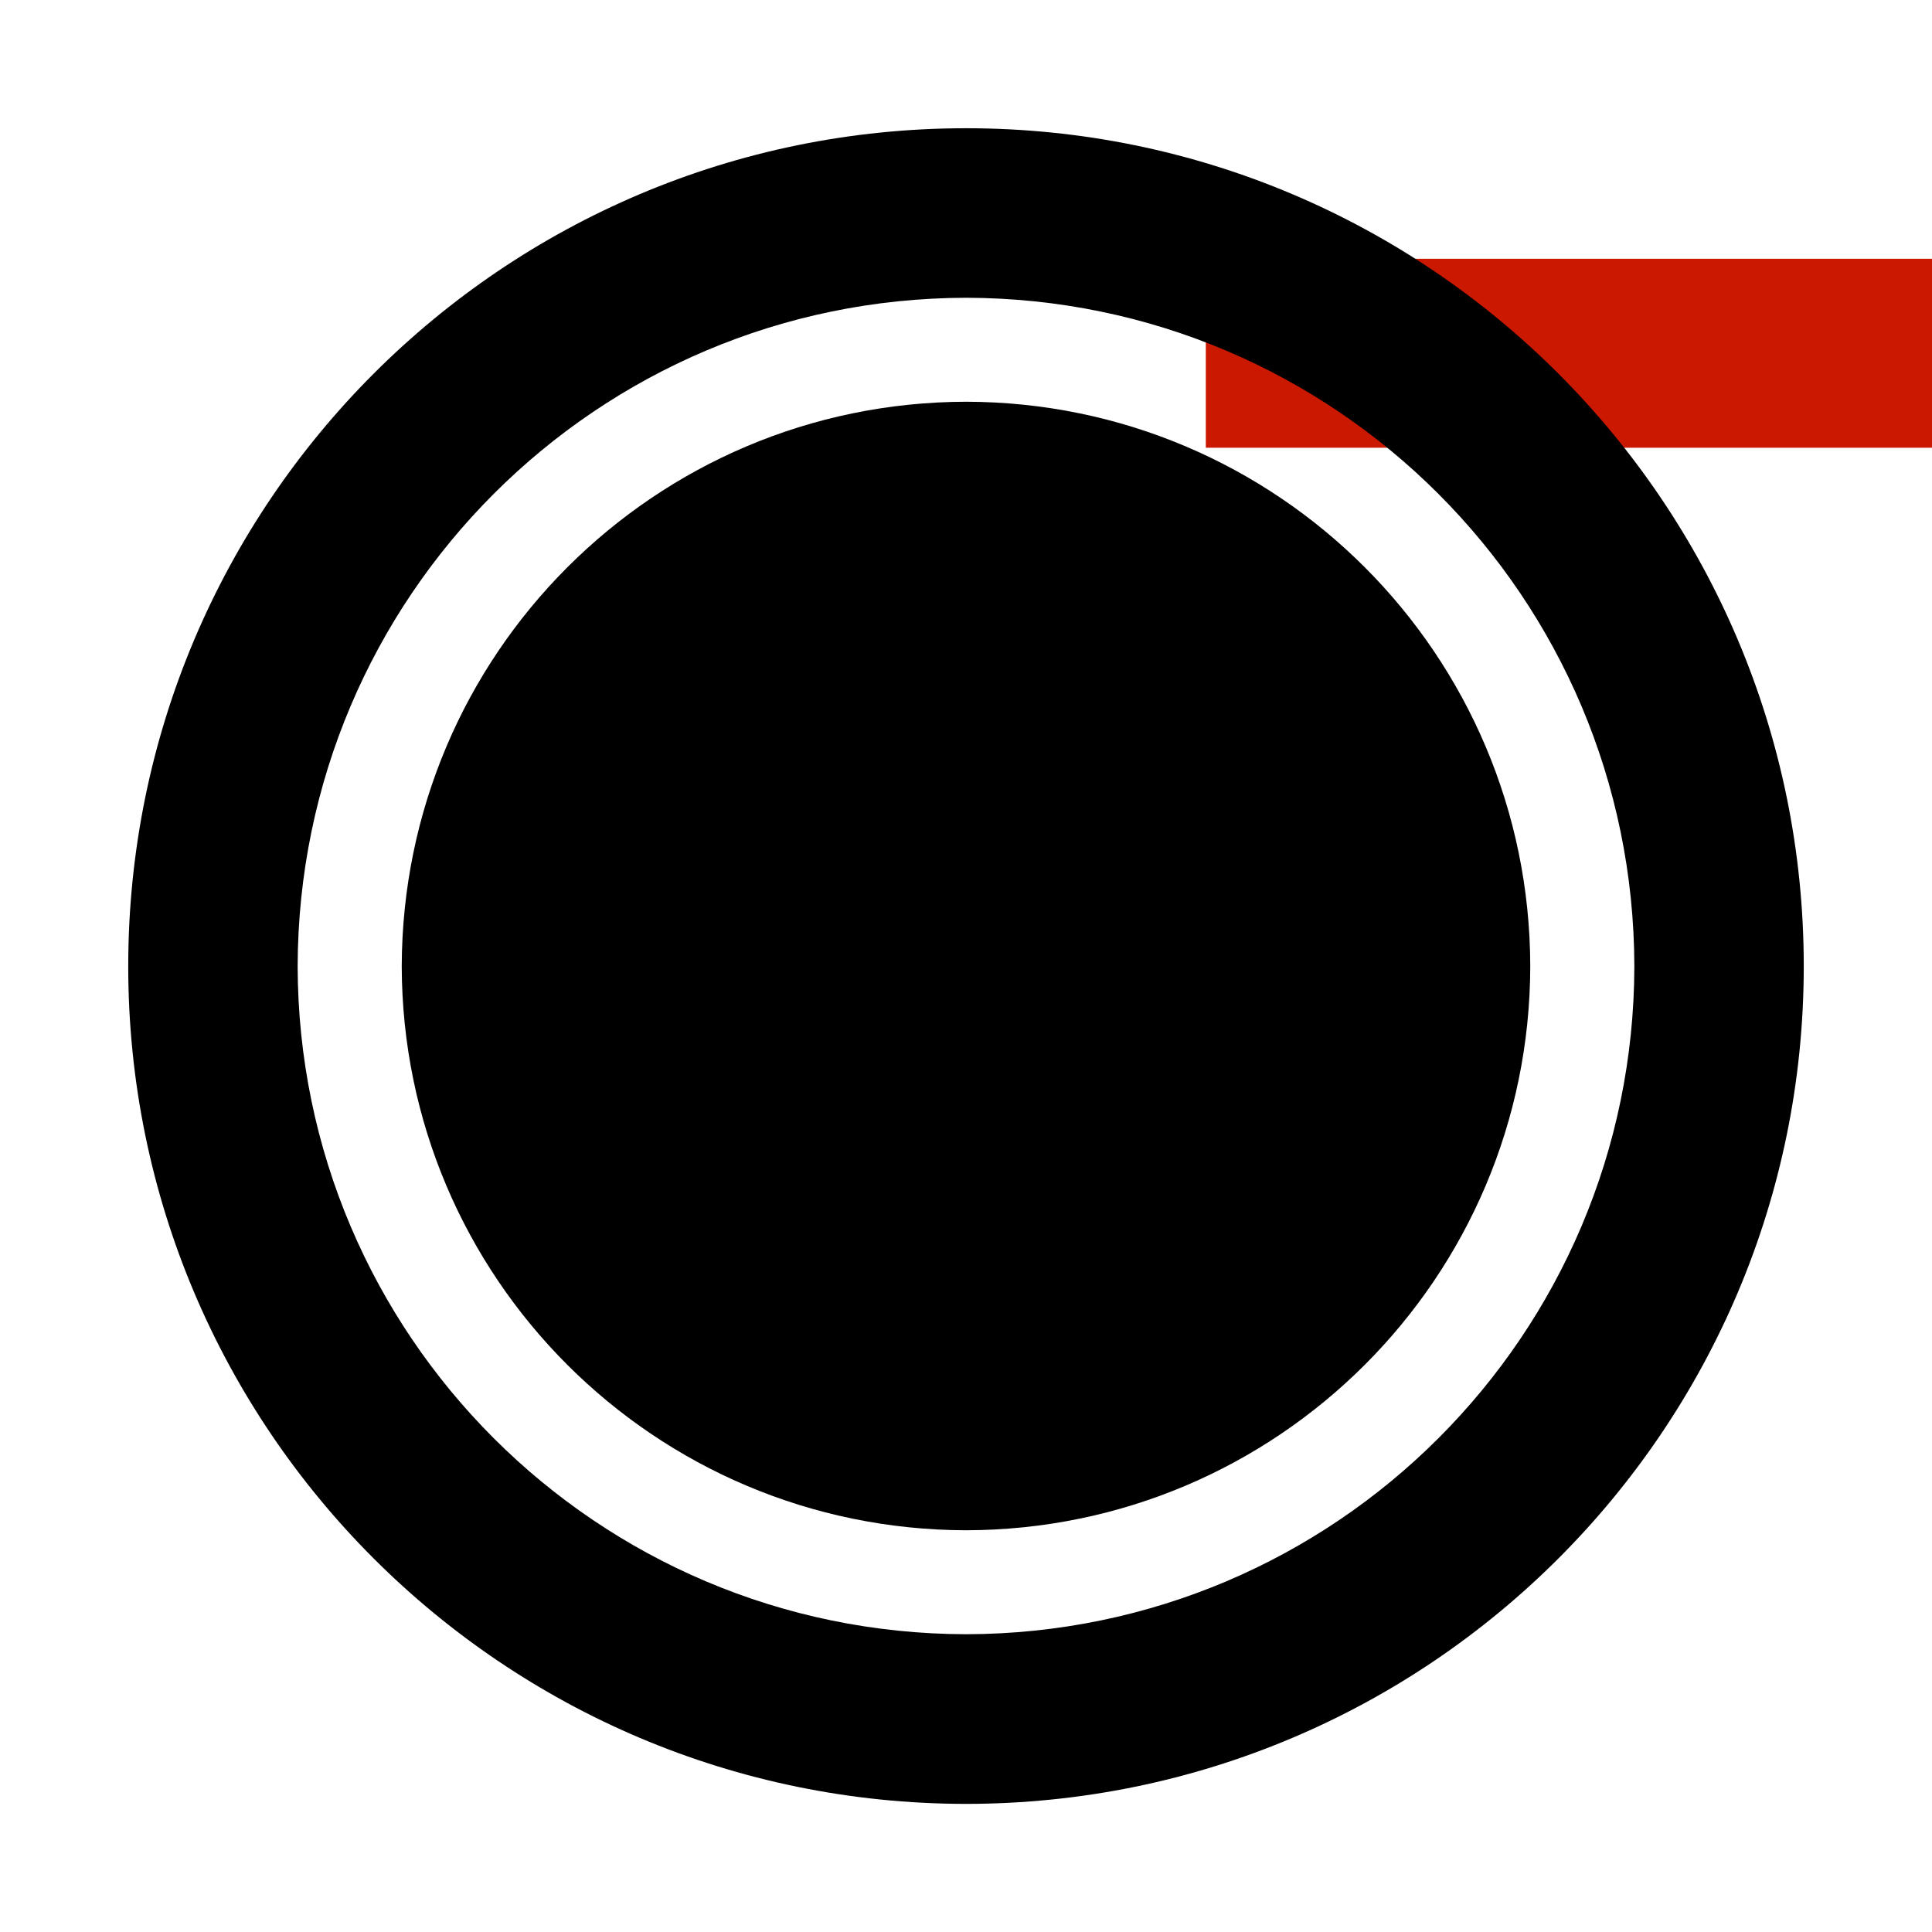 <?xml version="1.0"?><!DOCTYPE svg PUBLIC "-//W3C//DTD SVG 1.1//EN" "http://www.w3.org/Graphics/SVG/1.1/DTD/svg11.dtd"><svg width="16px" height="16px" xmlns="http://www.w3.org/2000/svg" viewBox="0 0 16 16" shape-rendering="geometricPrecision" fill="#000"><defs><mask id="remove-path"><rect fill="#fff" width="100%" height="100%"/><rect x="8.986" y="1.143" width="8.014" height="3.565" fill="#000"/></mask></defs><g fill="#cb1800"><rect x="9.986" y="2.143" width="6.014" height="1.565"/></g><g mask="url(#remove-path)"><g><path d="M8.001,1.062c-3.833,0-6.939,3.107-6.939,6.941c0,3.829,3.106,6.934,6.939,6.936c3.832-0.002,6.936-3.106,6.937-6.936 C14.938,4.169,11.833,1.062,8.001,1.062z M8.001,13.534c-3.057-0.006-5.529-2.478-5.536-5.531 c0.007-3.059,2.479-5.531,5.536-5.537c3.056,0.006,5.528,2.478,5.534,5.537C13.529,11.057,11.057,13.528,8.001,13.534z"/></g><path d="M8.001,12.673c-2.581-0.005-4.668-2.092-4.674-4.67C3.333,5.42,5.42,3.332,8.001,3.327 c2.58,0.005,4.667,2.093,4.672,4.675C12.668,10.581,10.581,12.668,8.001,12.673z"/></g></svg>
